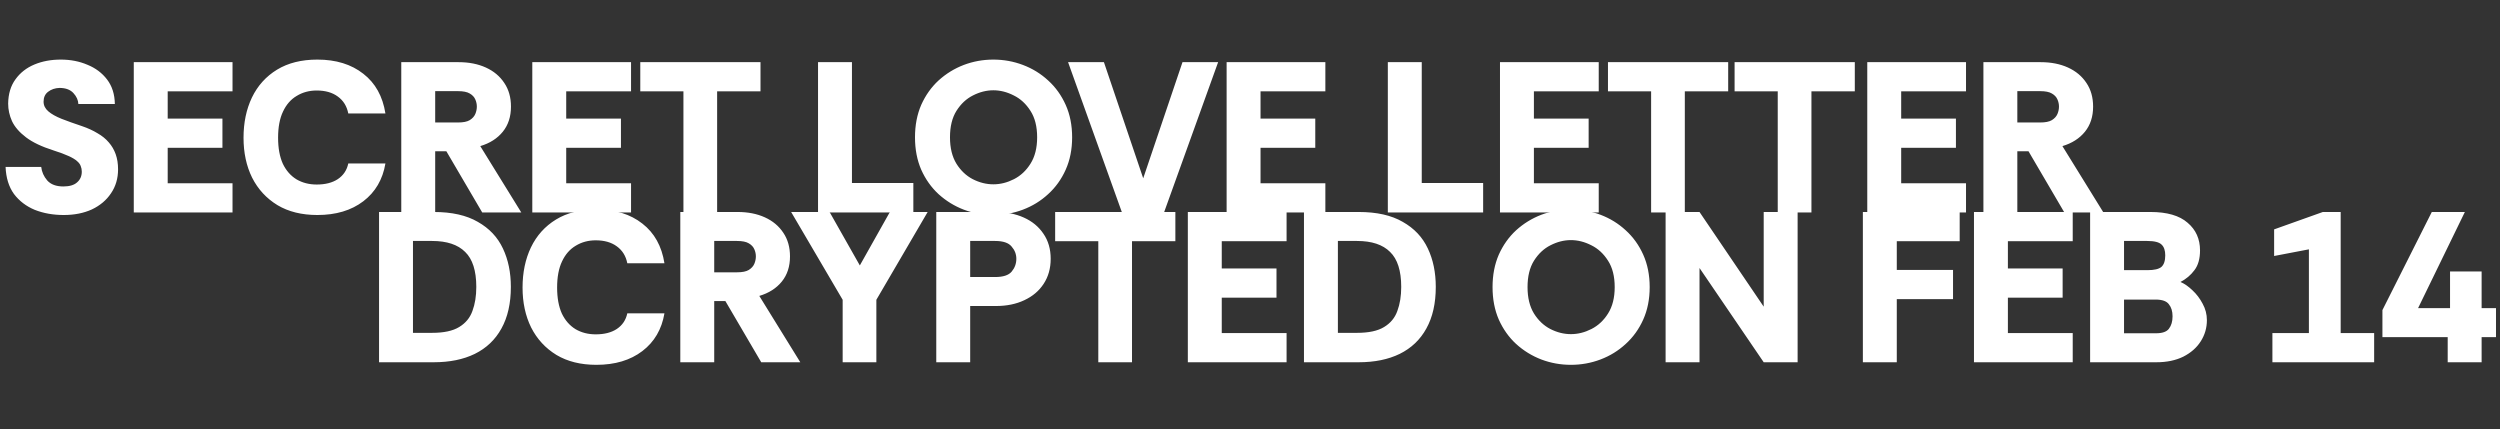 <svg width="1118" height="192" viewBox="0 0 1118 192" fill="none" xmlns="http://www.w3.org/2000/svg">
<rect x="0" y="0" width="1118" height="192" fill="#333333" stroke="none"/>
<path d="M28.512 96.152C23.776 96.152 19.456 95.384 15.552 93.848C11.712 92.248 8.608 89.88 6.24 86.744C3.936 83.544 2.688 79.512 2.496 74.648H18.432C18.688 76.888 19.584 78.904 21.12 80.696C22.72 82.488 25.12 83.384 28.32 83.384C31.072 83.384 33.12 82.776 34.464 81.56C35.872 80.344 36.576 78.744 36.576 76.76C36.576 75.864 36.416 75.032 36.096 74.264C35.84 73.496 35.296 72.76 34.464 72.056C33.632 71.288 32.352 70.52 30.624 69.752C28.96 68.984 26.72 68.152 23.904 67.256C18.656 65.592 14.56 63.64 11.616 61.4C8.672 59.16 6.592 56.76 5.376 54.2C4.224 51.64 3.648 49.016 3.648 46.328C3.712 41.976 4.8 38.36 6.912 35.48C9.024 32.536 11.84 30.328 15.36 28.856C18.88 27.384 22.816 26.648 27.168 26.648C31.52 26.648 35.488 27.416 39.072 28.952C42.72 30.424 45.664 32.632 47.904 35.576C50.144 38.52 51.296 42.168 51.36 46.52H35.04C34.976 44.792 34.24 43.16 32.832 41.624C31.424 40.088 29.344 39.32 26.592 39.32C24.608 39.384 22.912 39.96 21.504 41.048C20.16 42.072 19.488 43.544 19.488 45.464C19.488 47.128 20.192 48.568 21.6 49.784C23.008 51 24.992 52.12 27.552 53.144C30.176 54.168 33.216 55.256 36.672 56.408C39.296 57.304 41.6 58.36 43.584 59.576C45.632 60.728 47.328 62.104 48.672 63.704C50.016 65.24 51.04 67 51.744 68.984C52.448 70.968 52.8 73.208 52.8 75.704C52.8 79.8 51.744 83.384 49.632 86.456C47.584 89.528 44.736 91.928 41.088 93.656C37.44 95.32 33.248 96.152 28.512 96.152ZM59.825 95V27.8H103.985V40.856H74.993V53.048H99.472V66.104H74.993V81.944H103.985V95H59.825ZM141.929 96.152C134.953 96.152 129.001 94.68 124.073 91.736C119.145 88.728 115.369 84.632 112.745 79.448C110.185 74.264 108.905 68.312 108.905 61.592C108.905 54.872 110.153 48.888 112.648 43.64C115.209 38.328 118.953 34.168 123.881 31.16C128.809 28.152 134.825 26.648 141.929 26.648C150.249 26.648 157.097 28.76 162.473 32.984C167.849 37.144 171.145 43.064 172.361 50.744H155.753C155.113 47.48 153.545 44.952 151.049 43.16C148.617 41.368 145.481 40.472 141.641 40.472C138.313 40.472 135.337 41.272 132.713 42.872C130.089 44.408 128.041 46.744 126.569 49.88C125.097 52.952 124.361 56.856 124.361 61.592C124.361 66.2 125.065 70.072 126.473 73.208C127.945 76.28 129.993 78.616 132.617 80.216C135.241 81.752 138.249 82.52 141.641 82.52C145.481 82.52 148.617 81.72 151.049 80.12C153.545 78.456 155.113 76.12 155.753 73.112H172.361C171.145 80.28 167.849 85.912 162.473 90.008C157.097 94.104 150.249 96.152 141.929 96.152ZM179.45 95V27.8H205.082C209.69 27.8 213.754 28.6 217.274 30.2C220.794 31.8 223.546 34.104 225.53 37.112C227.514 40.056 228.506 43.576 228.506 47.672C228.506 52.152 227.29 55.896 224.858 58.904C222.426 61.912 219.066 64.056 214.778 65.336L233.114 95H215.642L199.609 67.64H194.618V95H179.45ZM194.618 54.776H204.794C207.162 54.776 208.922 54.424 210.074 53.72C211.29 52.952 212.122 52.024 212.57 50.936C213.018 49.848 213.242 48.76 213.242 47.672C213.242 46.584 213.018 45.528 212.57 44.504C212.122 43.416 211.29 42.52 210.074 41.816C208.922 41.112 207.162 40.76 204.794 40.76H194.618V54.776ZM238.043 95V27.8H282.203V40.856H253.211V53.048H277.691V66.104H253.211V81.944H282.203V95H238.043ZM305.629 95V40.856H286.333V27.8H340.093V40.856H320.701V95H305.629ZM365.825 95V27.8H380.993V81.848H408.449V95H365.825ZM444.226 96.152C439.618 96.152 435.202 95.352 430.978 93.752C426.818 92.152 423.074 89.848 419.746 86.84C416.482 83.832 413.89 80.184 411.97 75.896C410.114 71.608 409.186 66.776 409.186 61.4C409.186 56.024 410.114 51.192 411.97 46.904C413.89 42.616 416.482 38.968 419.746 35.96C423.074 32.952 426.818 30.648 430.978 29.048C435.202 27.448 439.618 26.648 444.226 26.648C448.834 26.648 453.25 27.448 457.474 29.048C461.698 30.648 465.442 32.952 468.706 35.96C472.034 38.968 474.658 42.616 476.578 46.904C478.498 51.192 479.458 56.024 479.458 61.4C479.458 66.776 478.498 71.608 476.578 75.896C474.658 80.184 472.034 83.832 468.706 86.84C465.442 89.848 461.698 92.152 457.474 93.752C453.25 95.352 448.834 96.152 444.226 96.152ZM444.226 82.424C447.362 82.424 450.434 81.656 453.442 80.12C456.45 78.584 458.914 76.28 460.834 73.208C462.818 70.072 463.81 66.136 463.81 61.4C463.81 56.6 462.818 52.664 460.834 49.592C458.85 46.456 456.354 44.152 453.346 42.68C450.338 41.144 447.298 40.376 444.226 40.376C441.154 40.376 438.114 41.144 435.106 42.68C432.162 44.152 429.698 46.456 427.714 49.592C425.794 52.664 424.834 56.6 424.834 61.4C424.834 66.136 425.794 70.072 427.714 73.208C429.634 76.28 432.066 78.584 435.01 80.12C438.018 81.656 441.09 82.424 444.226 82.424ZM501.739 95L477.643 27.8H493.675L511.243 79.736L528.811 27.8H544.747L520.555 95H501.739ZM548.543 95V27.8H592.703V40.856H563.711V53.048H588.191V66.104H563.711V81.944H592.703V95H548.543ZM620.637 95V27.8H635.805V81.848H663.261V95H620.637ZM670.793 95V27.8H714.953V40.856H685.961V53.048H710.441V66.104H685.961V81.944H714.953V95H670.793ZM738.379 95V40.856H719.083V27.8H772.843V40.856H753.451V95H738.379ZM795.004 95V40.856H775.708V27.8H829.468V40.856H810.076V95H795.004ZM835.043 95V27.8H879.203V40.856H850.211V53.048H874.691V66.104H850.211V81.944H879.203V95H835.043ZM886.981 95V27.8H912.613C917.221 27.8 921.285 28.6 924.805 30.2C928.325 31.8 931.077 34.104 933.061 37.112C935.045 40.056 936.037 43.576 936.037 47.672C936.037 52.152 934.821 55.896 932.389 58.904C929.957 61.912 926.597 64.056 922.309 65.336L940.645 95H923.173L907.141 67.64H902.149V95H886.981ZM902.149 54.776H912.325C914.693 54.776 916.453 54.424 917.605 53.72C918.821 52.952 919.653 52.024 920.101 50.936C920.549 49.848 920.773 48.76 920.773 47.672C920.773 46.584 920.549 45.528 920.101 44.504C919.653 43.416 918.821 42.52 917.605 41.816C916.453 41.112 914.693 40.76 912.325 40.76H902.149V54.776Z" fill="white"/>
<path d="M169.512 162V94.8H193.992C202.056 94.8 208.616 96.272 213.672 99.216C218.792 102.096 222.536 106.064 224.904 111.12C227.272 116.112 228.456 121.84 228.456 128.304C228.456 135.664 227.048 141.872 224.232 146.928C221.48 151.92 217.512 155.696 212.328 158.256C207.208 160.752 201.096 162 193.992 162H169.512ZM184.68 148.848H193.224C198.472 148.848 202.504 147.984 205.32 146.256C208.2 144.528 210.184 142.128 211.272 139.056C212.424 135.984 213 132.4 213 128.304C213 121.072 211.336 115.856 208.008 112.656C204.744 109.392 199.816 107.76 193.224 107.76H184.68V148.848ZM266.71 163.152C259.734 163.152 253.782 161.68 248.854 158.736C243.926 155.728 240.15 151.632 237.526 146.448C234.966 141.264 233.686 135.312 233.686 128.592C233.686 121.872 234.934 115.888 237.43 110.64C239.99 105.328 243.734 101.168 248.662 98.16C253.59 95.152 259.606 93.648 266.71 93.648C275.03 93.648 281.878 95.76 287.254 99.984C292.63 104.144 295.926 110.064 297.142 117.744H280.534C279.894 114.48 278.326 111.952 275.83 110.16C273.398 108.368 270.262 107.472 266.422 107.472C263.094 107.472 260.118 108.272 257.494 109.872C254.87 111.408 252.822 113.744 251.35 116.88C249.878 119.952 249.142 123.856 249.142 128.592C249.142 133.2 249.846 137.072 251.254 140.208C252.726 143.28 254.774 145.616 257.398 147.216C260.022 148.752 263.03 149.52 266.422 149.52C270.262 149.52 273.398 148.72 275.83 147.12C278.326 145.456 279.894 143.12 280.534 140.112H297.142C295.926 147.28 292.63 152.912 287.254 157.008C281.878 161.104 275.03 163.152 266.71 163.152ZM304.231 162V94.8H329.863C334.471 94.8 338.535 95.6 342.055 97.2C345.575 98.8 348.327 101.104 350.311 104.112C352.295 107.056 353.287 110.576 353.287 114.672C353.287 119.152 352.071 122.896 349.639 125.904C347.207 128.912 343.847 131.056 339.559 132.336L357.895 162H340.423L324.391 134.64H319.399V162H304.231ZM319.399 121.776H329.575C331.943 121.776 333.703 121.424 334.855 120.72C336.071 119.952 336.903 119.024 337.351 117.936C337.799 116.848 338.023 115.76 338.023 114.672C338.023 113.584 337.799 112.528 337.351 111.504C336.903 110.416 336.071 109.52 334.855 108.816C333.703 108.112 331.943 107.76 329.575 107.76H319.399V121.776ZM376.837 162V134.064L353.797 94.8H370.981L384.517 118.704L397.957 94.8H414.853L391.909 134.064V162H376.837ZM418.7 162V94.8H445.388C449.996 94.8 454.156 95.632 457.868 97.296C461.58 98.96 464.492 101.36 466.604 104.496C468.78 107.632 469.868 111.376 469.868 115.728C469.868 120.016 468.812 123.76 466.7 126.96C464.652 130.096 461.772 132.528 458.06 134.256C454.412 135.984 450.188 136.848 445.388 136.848H433.868V162H418.7ZM433.868 123.888H445.004C448.588 123.888 451.052 123.088 452.396 121.488C453.804 119.824 454.508 117.904 454.508 115.728C454.508 113.68 453.804 111.856 452.396 110.256C451.052 108.592 448.588 107.76 445.004 107.76H433.868V123.888ZM491.16 162V107.856H471.864V94.8H525.624V107.856H506.232V162H491.16ZM531.2 162V94.8H575.36V107.856H546.368V120.048H570.848V133.104H546.368V148.944H575.36V162H531.2ZM583.137 162V94.8H607.617C615.681 94.8 622.241 96.272 627.297 99.216C632.417 102.096 636.161 106.064 638.529 111.12C640.897 116.112 642.081 121.84 642.081 128.304C642.081 135.664 640.673 141.872 637.857 146.928C635.105 151.92 631.137 155.696 625.953 158.256C620.833 160.752 614.721 162 607.617 162H583.137ZM598.305 148.848H606.849C612.097 148.848 616.129 147.984 618.945 146.256C621.825 144.528 623.809 142.128 624.897 139.056C626.049 135.984 626.625 132.4 626.625 128.304C626.625 121.072 624.961 115.856 621.633 112.656C618.369 109.392 613.441 107.76 606.849 107.76H598.305V148.848ZM702.507 163.152C697.899 163.152 693.483 162.352 689.259 160.752C685.099 159.152 681.355 156.848 678.027 153.84C674.763 150.832 672.171 147.184 670.251 142.896C668.395 138.608 667.467 133.776 667.467 128.4C667.467 123.024 668.395 118.192 670.251 113.904C672.171 109.616 674.763 105.968 678.027 102.96C681.355 99.952 685.099 97.648 689.259 96.048C693.483 94.448 697.899 93.648 702.507 93.648C707.115 93.648 711.531 94.448 715.755 96.048C719.979 97.648 723.723 99.952 726.987 102.96C730.315 105.968 732.939 109.616 734.859 113.904C736.779 118.192 737.739 123.024 737.739 128.4C737.739 133.776 736.779 138.608 734.859 142.896C732.939 147.184 730.315 150.832 726.987 153.84C723.723 156.848 719.979 159.152 715.755 160.752C711.531 162.352 707.115 163.152 702.507 163.152ZM702.507 149.424C705.643 149.424 708.715 148.656 711.723 147.12C714.731 145.584 717.195 143.28 719.115 140.208C721.099 137.072 722.091 133.136 722.091 128.4C722.091 123.6 721.099 119.664 719.115 116.592C717.131 113.456 714.635 111.152 711.627 109.68C708.619 108.144 705.579 107.376 702.507 107.376C699.435 107.376 696.395 108.144 693.387 109.68C690.443 111.152 687.979 113.456 685.995 116.592C684.075 119.664 683.115 123.6 683.115 128.4C683.115 133.136 684.075 137.072 685.995 140.208C687.915 143.28 690.347 145.584 693.291 147.12C696.299 148.656 699.371 149.424 702.507 149.424ZM744.856 162V94.8H760.024L788.728 137.136V94.8H803.896V162H788.728L760.024 119.856V162H744.856ZM833.075 162V94.8H876.371V107.856H848.243V120.72H873.395V133.776H848.243V162H833.075ZM882.762 162V94.8H926.922V107.856H897.93V120.048H922.41V133.104H897.93V148.944H926.922V162H882.762ZM934.7 162V94.8H961.676C969.1 94.8 974.636 96.4 978.284 99.6C981.996 102.736 983.852 106.864 983.852 111.984C983.852 115.696 983.02 118.64 981.356 120.816C979.756 122.992 977.676 124.752 975.116 126.096C976.908 126.864 978.7 128.112 980.492 129.84C982.284 131.504 983.788 133.488 985.004 135.792C986.284 138.096 986.924 140.56 986.924 143.184C986.924 146.64 985.996 149.808 984.14 152.688C982.348 155.504 979.756 157.776 976.364 159.504C972.972 161.168 968.972 162 964.364 162H934.7ZM949.868 149.04H964.172C966.988 149.04 968.908 148.368 969.932 147.024C971.02 145.616 971.564 143.76 971.564 141.456C971.564 139.216 971.02 137.424 969.932 136.08C968.908 134.672 966.924 133.968 963.98 133.968H949.868V149.04ZM949.868 120.816H960.332C963.34 120.816 965.42 120.336 966.572 119.376C967.724 118.352 968.3 116.624 968.3 114.192C968.3 112.016 967.756 110.416 966.668 109.392C965.58 108.304 963.436 107.76 960.236 107.76H949.868V120.816ZM1016.22 162V148.944H1032.54V111.504L1016.99 114.48V102.576L1038.78 94.8H1046.75V148.944H1061.72V162H1016.22ZM1094.61 162V150.768H1065.42V138.672L1087.5 94.8H1102.29L1081.36 137.808H1095.66V121.392H1109.78V137.808H1116.21V150.768H1109.78V162H1094.61Z" fill="white"/>
</svg>
